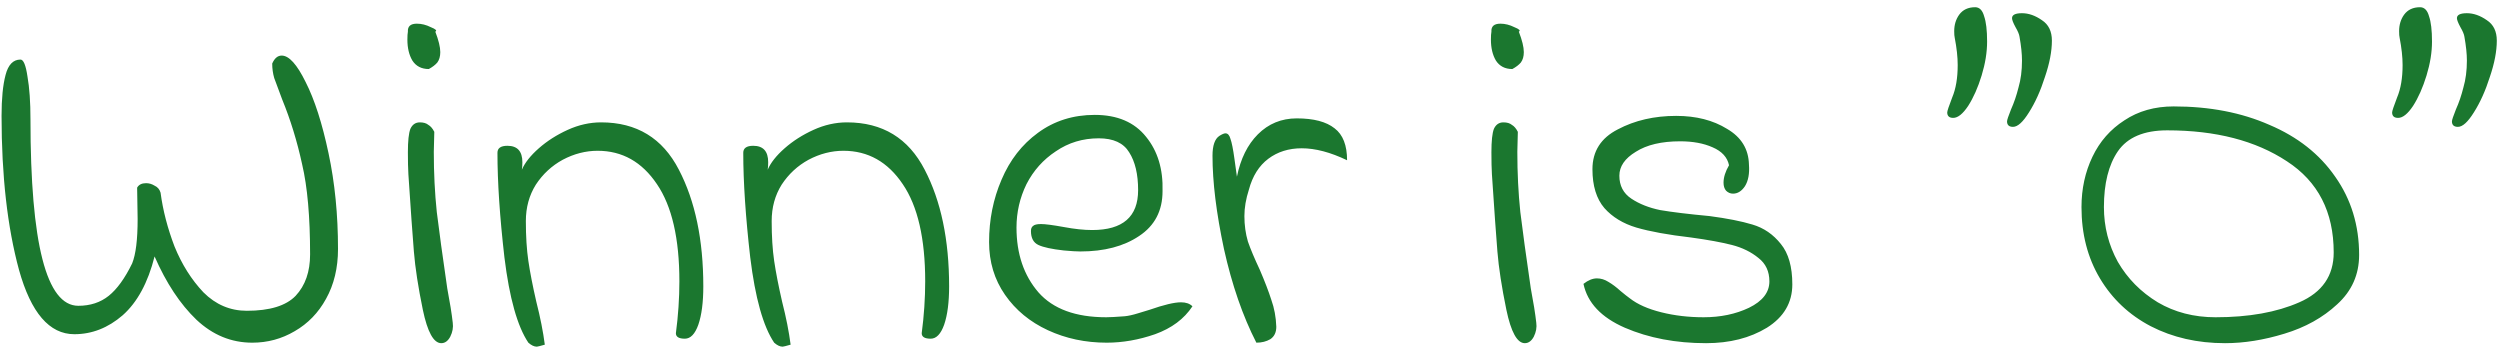 <svg width="321" height="45" viewBox="0 0 321 45" fill="none" xmlns="http://www.w3.org/2000/svg">
<path d="M32.392 44C29.704 44 27.315 43.019 25.224 41.056C23.133 39.051 21.341 36.341 19.848 32.928C18.995 36.299 17.629 38.816 15.752 40.48C13.875 42.101 11.805 42.912 9.544 42.912C6.344 42.912 3.976 40.16 2.44 34.656C0.947 29.152 0.2 22.56 0.2 14.88C0.2 12.661 0.371 10.912 0.712 9.632C1.053 8.309 1.693 7.648 2.632 7.648C3.016 7.648 3.315 8.373 3.528 9.824C3.784 11.275 3.912 13.109 3.912 15.328C3.912 31.285 5.96 39.264 10.056 39.264C11.592 39.264 12.893 38.837 13.96 37.984C15.027 37.131 16.029 35.744 16.968 33.824C17.437 32.672 17.672 30.773 17.672 28.128L17.608 24.096C17.821 23.712 18.205 23.52 18.76 23.52C19.144 23.52 19.507 23.627 19.848 23.84C20.232 24.011 20.488 24.309 20.616 24.736C20.915 26.997 21.512 29.301 22.408 31.648C23.347 33.952 24.584 35.915 26.12 37.536C27.699 39.115 29.555 39.904 31.688 39.904C34.632 39.904 36.723 39.264 37.96 37.984C39.197 36.661 39.816 34.891 39.816 32.672C39.816 27.851 39.475 23.989 38.792 21.088C38.152 18.144 37.299 15.371 36.232 12.768C35.763 11.531 35.421 10.613 35.208 10.016C35.037 9.419 34.952 8.8 34.952 8.16C35.251 7.477 35.656 7.136 36.168 7.136C37.107 7.136 38.131 8.267 39.24 10.528C40.392 12.789 41.373 15.84 42.184 19.68C42.995 23.477 43.4 27.573 43.4 31.968C43.4 34.4 42.888 36.533 41.864 38.368C40.883 40.16 39.539 41.547 37.832 42.528C36.168 43.509 34.355 44 32.392 44ZM56.66 44.064C55.679 44.064 54.89 42.635 54.292 39.776C53.695 36.875 53.311 34.379 53.141 32.288C52.97 30.197 52.735 26.891 52.437 22.368C52.394 21.643 52.373 20.704 52.373 19.552C52.373 18.101 52.479 17.099 52.693 16.544C52.949 15.989 53.354 15.712 53.908 15.712C54.378 15.712 54.74 15.819 54.996 16.032C55.295 16.203 55.551 16.501 55.764 16.928L55.7 19.488C55.7 22.219 55.828 24.8 56.084 27.232C56.383 29.664 56.831 32.928 57.428 37.024C57.77 38.816 58.005 40.288 58.133 41.44C58.218 42.037 58.111 42.635 57.812 43.232C57.514 43.787 57.13 44.064 56.66 44.064ZM55.06 8.864C54.122 8.864 53.418 8.501 52.949 7.776C52.522 7.051 52.309 6.155 52.309 5.088C52.309 4.619 52.33 4.277 52.373 4.064C52.33 3.381 52.714 3.04 53.525 3.04C54.122 3.04 54.719 3.189 55.316 3.488C55.956 3.744 56.148 3.936 55.892 4.064C56.319 5.173 56.532 6.048 56.532 6.688C56.532 7.243 56.404 7.691 56.148 8.032C55.892 8.331 55.53 8.608 55.06 8.864ZM69.953 44.256C69.355 44.427 69.014 44.512 68.928 44.512C68.587 44.512 68.225 44.341 67.841 44C66.433 41.909 65.409 38.261 64.769 33.056C64.171 27.851 63.873 23.371 63.873 19.616C63.873 19.019 64.299 18.72 65.153 18.72C66.433 18.72 67.073 19.424 67.073 20.832C67.073 21.216 67.051 21.536 67.008 21.792C67.392 20.896 68.118 19.979 69.184 19.04C70.251 18.101 71.489 17.312 72.897 16.672C74.305 16.032 75.734 15.712 77.184 15.712C81.75 15.712 85.078 17.739 87.168 21.792C89.259 25.803 90.305 30.795 90.305 36.768C90.305 38.816 90.091 40.459 89.665 41.696C89.238 42.891 88.662 43.488 87.936 43.488C87.168 43.488 86.784 43.253 86.784 42.784C87.083 40.523 87.233 38.304 87.233 36.128C87.233 30.624 86.272 26.464 84.353 23.648C82.433 20.789 79.894 19.36 76.737 19.36C75.201 19.36 73.707 19.744 72.257 20.512C70.849 21.28 69.697 22.347 68.8 23.712C67.947 25.077 67.52 26.635 67.52 28.384C67.52 30.347 67.627 32.053 67.841 33.504C68.054 34.955 68.395 36.704 68.865 38.752C69.376 40.757 69.739 42.592 69.953 44.256ZM101.515 44.256C100.918 44.427 100.576 44.512 100.491 44.512C100.15 44.512 99.787 44.341 99.403 44C97.995 41.909 96.971 38.261 96.331 33.056C95.734 27.851 95.435 23.371 95.435 19.616C95.435 19.019 95.862 18.72 96.715 18.72C97.995 18.72 98.635 19.424 98.635 20.832C98.635 21.216 98.614 21.536 98.571 21.792C98.955 20.896 99.68 19.979 100.747 19.04C101.814 18.101 103.051 17.312 104.459 16.672C105.867 16.032 107.296 15.712 108.747 15.712C113.312 15.712 116.64 17.739 118.731 21.792C120.822 25.803 121.867 30.795 121.867 36.768C121.867 38.816 121.654 40.459 121.227 41.696C120.8 42.891 120.224 43.488 119.499 43.488C118.731 43.488 118.347 43.253 118.347 42.784C118.646 40.523 118.795 38.304 118.795 36.128C118.795 30.624 117.835 26.464 115.915 23.648C113.995 20.789 111.456 19.36 108.299 19.36C106.763 19.36 105.27 19.744 103.819 20.512C102.411 21.28 101.259 22.347 100.363 23.712C99.51 25.077 99.083 26.635 99.083 28.384C99.083 30.347 99.19 32.053 99.403 33.504C99.616 34.955 99.958 36.704 100.427 38.752C100.939 40.757 101.302 42.592 101.515 44.256ZM142.102 44C139.371 44 136.854 43.467 134.55 42.4C132.246 41.333 130.411 39.819 129.046 37.856C127.68 35.893 126.998 33.632 126.998 31.072C126.998 28.213 127.531 25.547 128.598 23.072C129.664 20.555 131.222 18.549 133.27 17.056C135.36 15.52 137.792 14.752 140.566 14.752C143.467 14.752 145.664 15.691 147.158 17.568C148.651 19.403 149.355 21.728 149.27 24.544C149.27 27.061 148.267 28.981 146.262 30.304C144.299 31.627 141.782 32.288 138.71 32.288C138.24 32.288 137.536 32.245 136.598 32.16C135.062 31.989 133.974 31.755 133.334 31.456C132.694 31.157 132.374 30.56 132.374 29.664C132.374 29.365 132.459 29.152 132.63 29.024C132.8 28.853 133.142 28.768 133.654 28.768C134.208 28.768 135.19 28.896 136.598 29.152C137.963 29.408 139.179 29.536 140.246 29.536C144.171 29.536 146.134 27.829 146.134 24.416C146.134 22.368 145.75 20.747 144.982 19.552C144.256 18.357 142.955 17.76 141.078 17.76C139.03 17.76 137.195 18.315 135.574 19.424C133.952 20.491 132.694 21.899 131.798 23.648C130.944 25.397 130.518 27.253 130.518 29.216C130.518 32.587 131.456 35.36 133.334 37.536C135.211 39.669 138.112 40.736 142.038 40.736C142.507 40.736 143.296 40.693 144.406 40.608C144.875 40.565 145.451 40.437 146.134 40.224C146.816 40.011 147.307 39.861 147.606 39.776C149.44 39.136 150.784 38.816 151.638 38.816C152.278 38.816 152.768 38.987 153.11 39.328C152.043 40.949 150.443 42.144 148.31 42.912C146.219 43.637 144.15 44 142.102 44ZM161.317 44C159.568 40.587 158.181 36.576 157.157 31.968C156.176 27.36 155.685 23.371 155.685 20C155.685 18.677 155.984 17.824 156.581 17.44C156.922 17.227 157.178 17.12 157.349 17.12C157.648 17.12 157.861 17.355 157.989 17.824C158.16 18.293 158.33 19.147 158.501 20.384L158.821 22.688C159.29 20.384 160.186 18.571 161.509 17.248C162.874 15.883 164.538 15.2 166.501 15.2C168.677 15.2 170.298 15.627 171.365 16.48C172.432 17.291 172.965 18.656 172.965 20.576C170.832 19.552 168.89 19.04 167.141 19.04C165.477 19.04 164.048 19.488 162.853 20.384C161.658 21.28 160.826 22.603 160.357 24.352C159.973 25.547 159.781 26.677 159.781 27.744C159.781 28.896 159.93 29.984 160.229 31.008C160.57 31.989 161.082 33.205 161.765 34.656C162.405 36.149 162.896 37.429 163.237 38.496C163.621 39.563 163.834 40.715 163.877 41.952C163.877 42.677 163.621 43.211 163.109 43.552C162.597 43.851 162 44 161.317 44ZM195.786 44.064C194.804 44.064 194.015 42.635 193.418 39.776C192.82 36.875 192.436 34.379 192.266 32.288C192.095 30.197 191.86 26.891 191.562 22.368C191.519 21.643 191.498 20.704 191.498 19.552C191.498 18.101 191.604 17.099 191.818 16.544C192.074 15.989 192.479 15.712 193.034 15.712C193.503 15.712 193.866 15.819 194.122 16.032C194.42 16.203 194.676 16.501 194.89 16.928L194.826 19.488C194.826 22.219 194.954 24.8 195.21 27.232C195.508 29.664 195.956 32.928 196.554 37.024C196.895 38.816 197.13 40.288 197.258 41.44C197.343 42.037 197.236 42.635 196.938 43.232C196.639 43.787 196.255 44.064 195.786 44.064ZM194.186 8.864C193.247 8.864 192.543 8.501 192.074 7.776C191.647 7.051 191.434 6.155 191.434 5.088C191.434 4.619 191.455 4.277 191.498 4.064C191.455 3.381 191.839 3.04 192.65 3.04C193.247 3.04 193.844 3.189 194.442 3.488C195.082 3.744 195.274 3.936 195.018 4.064C195.444 5.173 195.658 6.048 195.658 6.688C195.658 7.243 195.53 7.691 195.274 8.032C195.018 8.331 194.655 8.608 194.186 8.864ZM203.318 36.448C203.915 35.979 204.491 35.744 205.046 35.744C205.558 35.744 206.048 35.893 206.518 36.192C207.03 36.491 207.542 36.875 208.054 37.344C208.566 37.771 208.971 38.091 209.27 38.304C210.251 39.072 211.595 39.669 213.302 40.096C215.008 40.523 216.822 40.736 218.742 40.736C220.918 40.736 222.859 40.331 224.566 39.52C226.315 38.667 227.19 37.536 227.19 36.128C227.19 34.848 226.72 33.845 225.782 33.12C224.843 32.352 223.712 31.797 222.39 31.456C221.067 31.115 219.318 30.795 217.142 30.496C214.198 30.155 211.851 29.728 210.102 29.216C208.395 28.704 207.03 27.872 206.006 26.72C204.982 25.525 204.47 23.861 204.47 21.728C204.47 19.424 205.558 17.717 207.734 16.608C209.91 15.456 212.406 14.88 215.222 14.88C217.782 14.88 219.958 15.435 221.75 16.544C223.584 17.611 224.523 19.147 224.566 21.152C224.651 22.304 224.48 23.221 224.054 23.904C223.627 24.544 223.115 24.864 222.518 24.864C222.176 24.864 221.878 24.736 221.622 24.48C221.408 24.224 221.302 23.883 221.302 23.456C221.302 22.773 221.536 22.027 222.006 21.216C221.792 20.192 221.088 19.424 219.894 18.912C218.742 18.4 217.355 18.144 215.734 18.144C213.344 18.144 211.446 18.592 210.038 19.488C208.63 20.341 207.926 21.365 207.926 22.56C207.926 23.84 208.438 24.821 209.462 25.504C210.486 26.187 211.723 26.677 213.174 26.976C214.667 27.232 216.779 27.488 219.51 27.744C221.771 28.043 223.606 28.405 225.014 28.832C226.464 29.259 227.68 30.091 228.662 31.328C229.643 32.523 230.134 34.251 230.134 36.512C230.134 38.859 229.046 40.715 226.87 42.08C224.694 43.403 222.091 44.064 219.062 44.064C215.179 44.064 211.702 43.403 208.63 42.08C205.6 40.757 203.83 38.88 203.318 36.448ZM250.024 14.432C250.024 14.261 250.237 13.621 250.664 12.512C251.133 11.403 251.368 10.016 251.368 8.352C251.368 7.328 251.24 6.155 250.984 4.832C250.941 4.661 250.92 4.384 250.92 4C250.92 3.189 251.133 2.485 251.56 1.888C252.029 1.248 252.712 0.928 253.608 0.928C254.163 0.928 254.547 1.312 254.76 2.08C255.016 2.805 255.144 3.893 255.144 5.344C255.144 6.709 254.909 8.16 254.44 9.696C253.971 11.232 253.395 12.533 252.712 13.6C252.029 14.624 251.389 15.136 250.792 15.136C250.28 15.136 250.024 14.901 250.024 14.432ZM257.704 15.584C257.704 15.413 257.875 14.901 258.216 14.048C258.6 13.195 258.92 12.256 259.176 11.232C259.475 10.208 259.624 9.056 259.624 7.776C259.624 6.923 259.517 5.899 259.304 4.704C259.261 4.405 259.091 4 258.792 3.488C258.493 2.933 258.344 2.549 258.344 2.336C258.344 1.909 258.771 1.696 259.624 1.696C260.477 1.696 261.331 1.995 262.184 2.592C263.037 3.147 263.464 4.021 263.464 5.216C263.464 6.581 263.165 8.139 262.568 9.888C262.013 11.637 261.331 13.152 260.52 14.432C259.752 15.669 259.069 16.288 258.472 16.288C257.96 16.288 257.704 16.053 257.704 15.584ZM285.695 44.064C282.153 44.064 278.975 43.339 276.159 41.888C273.385 40.437 271.209 38.389 269.631 35.744C268.052 33.099 267.263 30.048 267.263 26.592C267.263 24.245 267.732 22.091 268.671 20.128C269.609 18.165 270.975 16.608 272.767 15.456C274.559 14.261 276.671 13.664 279.103 13.664C283.711 13.664 287.807 14.453 291.391 16.032C295.017 17.568 297.833 19.787 299.839 22.688C301.887 25.589 302.911 28.939 302.911 32.736C302.911 35.253 301.972 37.365 300.095 39.072C298.26 40.779 295.999 42.037 293.311 42.848C290.665 43.659 288.127 44.064 285.695 44.064ZM284.479 40.736C288.745 40.736 292.329 40.096 295.231 38.816C298.175 37.536 299.647 35.403 299.647 32.416C299.647 27.211 297.641 23.307 293.631 20.704C289.62 18.059 284.5 16.736 278.271 16.736C275.284 16.736 273.172 17.632 271.935 19.424C270.74 21.173 270.143 23.563 270.143 26.592C270.143 29.109 270.74 31.456 271.935 33.632C273.172 35.765 274.879 37.493 277.055 38.816C279.231 40.096 281.705 40.736 284.479 40.736ZM307.149 14.432C307.149 14.261 307.362 13.621 307.789 12.512C308.258 11.403 308.493 10.016 308.493 8.352C308.493 7.328 308.365 6.155 308.109 4.832C308.066 4.661 308.045 4.384 308.045 4C308.045 3.189 308.258 2.485 308.685 1.888C309.154 1.248 309.837 0.928 310.733 0.928C311.288 0.928 311.672 1.312 311.885 2.08C312.141 2.805 312.269 3.893 312.269 5.344C312.269 6.709 312.034 8.16 311.565 9.696C311.096 11.232 310.52 12.533 309.837 13.6C309.154 14.624 308.514 15.136 307.917 15.136C307.405 15.136 307.149 14.901 307.149 14.432ZM314.829 15.584C314.829 15.413 315 14.901 315.341 14.048C315.725 13.195 316.045 12.256 316.301 11.232C316.6 10.208 316.749 9.056 316.749 7.776C316.749 6.923 316.642 5.899 316.429 4.704C316.386 4.405 316.216 4 315.917 3.488C315.618 2.933 315.469 2.549 315.469 2.336C315.469 1.909 315.896 1.696 316.749 1.696C317.602 1.696 318.456 1.995 319.309 2.592C320.162 3.147 320.589 4.021 320.589 5.216C320.589 6.581 320.29 8.139 319.693 9.888C319.138 11.637 318.456 13.152 317.645 14.432C316.877 15.669 316.194 16.288 315.597 16.288C315.085 16.288 314.829 16.053 314.829 15.584Z" fill="#1B772F"/>
</svg>

